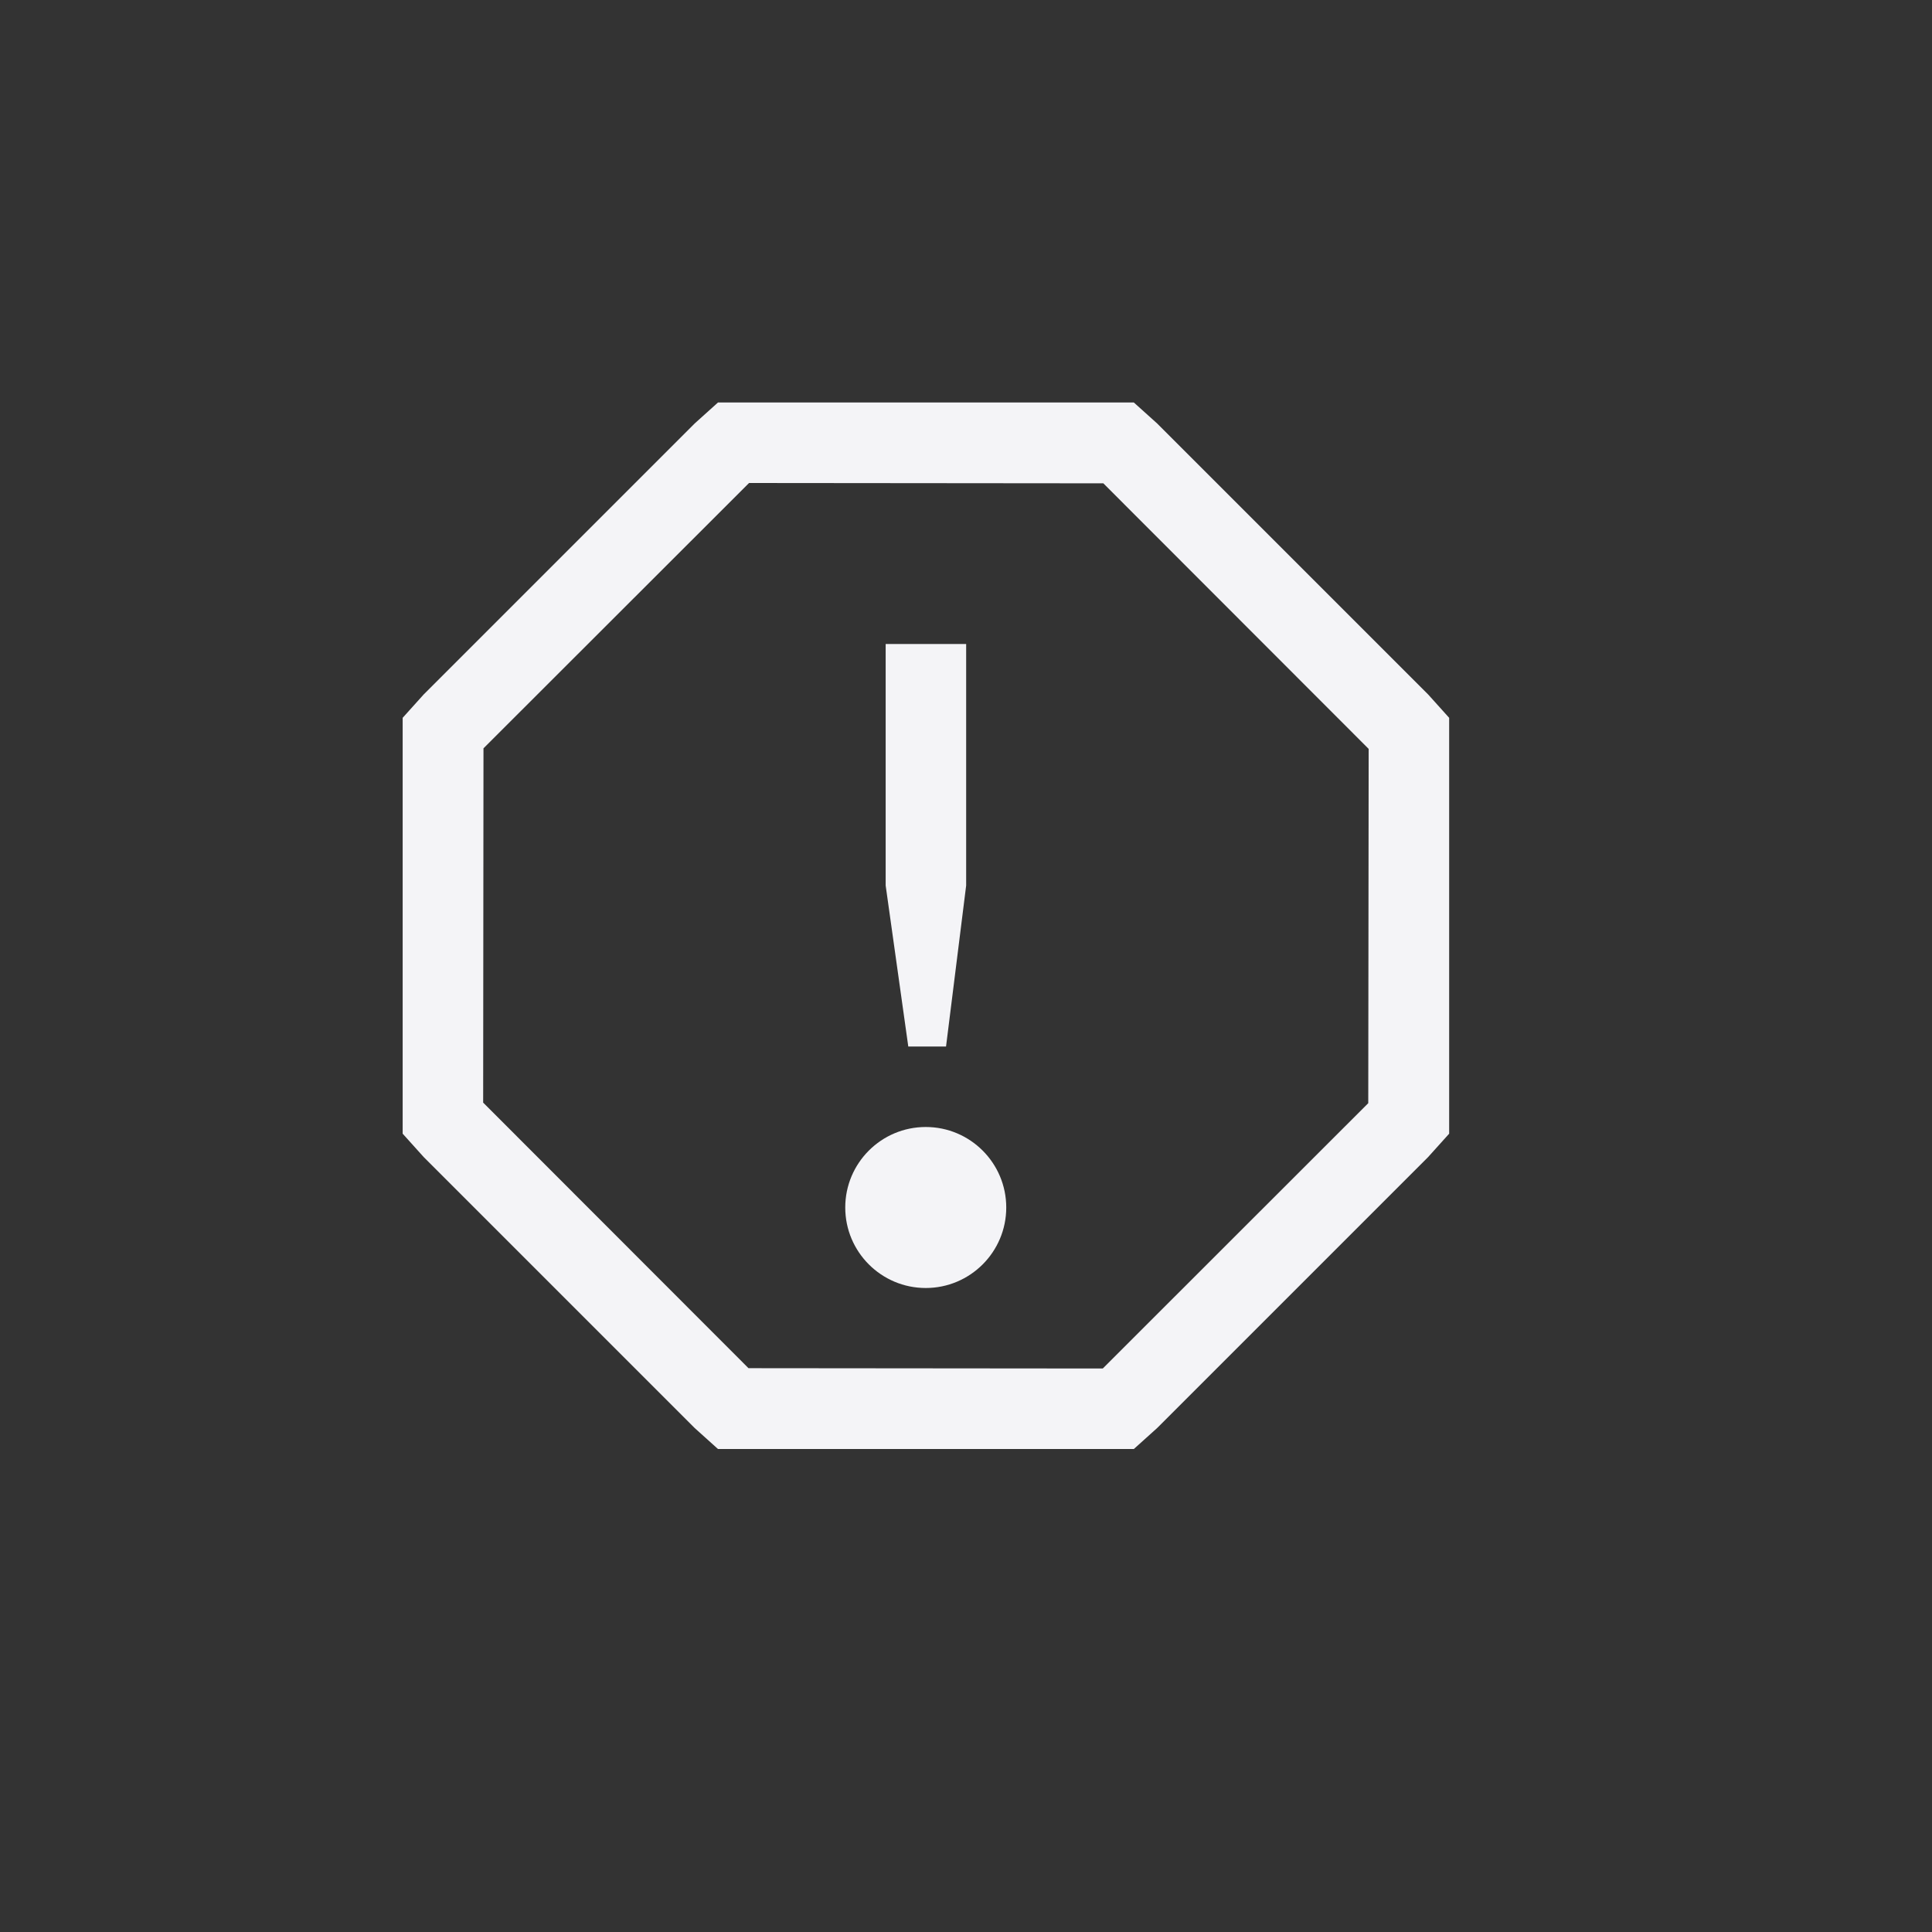 <svg xmlns="http://www.w3.org/2000/svg" width="24" height="24" viewBox="0 0 24 24">
  <rect x="0" y="0" width="24" height="24" fill="#333333" stroke="none"/>
  <g fill="#f4f4f7" transform="translate(5 5)">
    <path d="M4.305,1 L1.006,4.296 L1.002,8.697 L4.298,11.996 L8.699,12 L11.997,8.704 L12.002,4.303 L8.706,1.004 L4.305,1 Z M3.919,0 L9.085,0 L9.375,0.261 L12.741,3.627 L13.002,3.917 L13.002,9.083 L12.741,9.373 L9.375,12.739 L9.085,13 L3.919,13 L3.629,12.739 L0.263,9.373 L0.002,9.083 L0.002,3.917 L0.263,3.627 L3.629,0.261 L3.919,0 Z"/>
    <polygon points="6.002 3 7.002 3 7.002 6 6.752 8 6.283 8 6.002 6"/>
    <path d="M6.5,9 C7.052,9 7.5,9.448 7.5,10 C7.5,10.552 7.052,11 6.5,11 C5.948,11 5.5,10.552 5.5,10 C5.5,9.448 5.948,9 6.5,9 Z"/>
  </g>
</svg>
